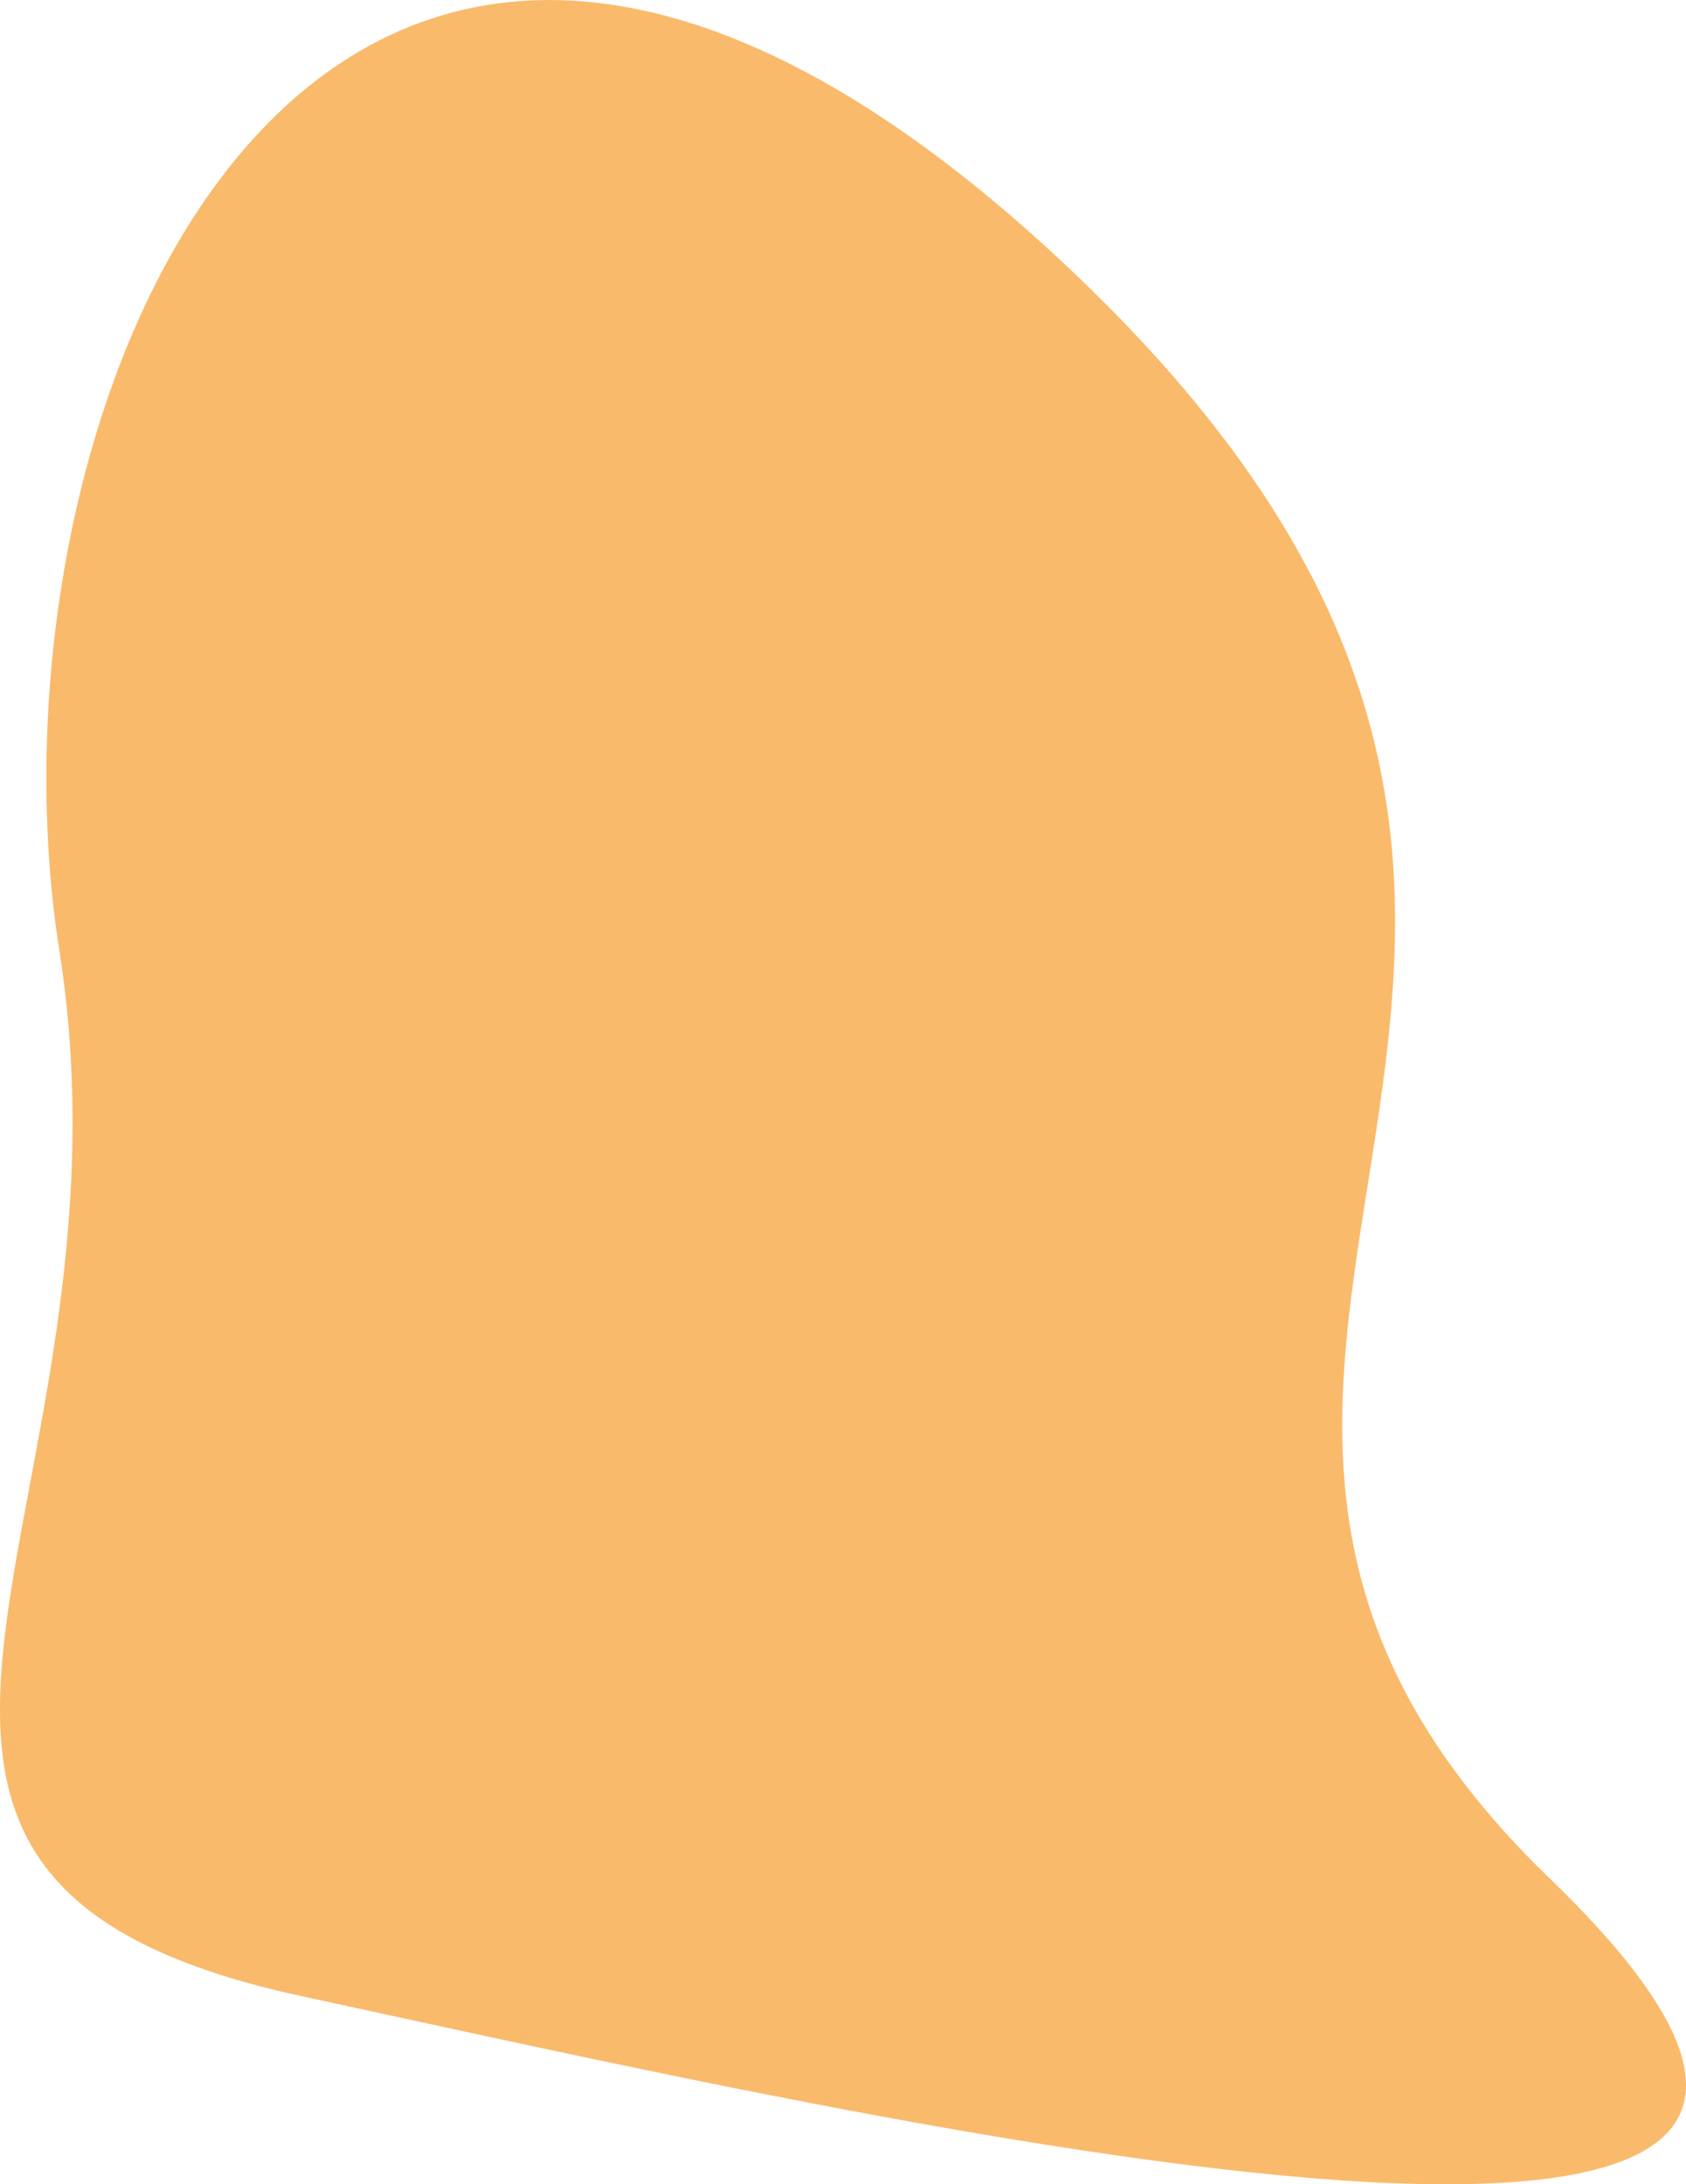 <svg id="Calque_1" data-name="Calque 1" xmlns="http://www.w3.org/2000/svg" viewBox="0 0 324.3 420.09"><defs><style>.cls-1{fill:#faba6c;}</style></defs><path id="Tracé_136" data-name="Tracé 136" class="cls-1" d="M527.36,110.31C386.23-21.64,317.55,135.18,334.45,242.86s-60.65,177.86,46.67,201,345.08,78.78,240-22.65S668.49,242.27,527.36,110.31Z" transform="translate(-323.02 -59.93)"/></svg>